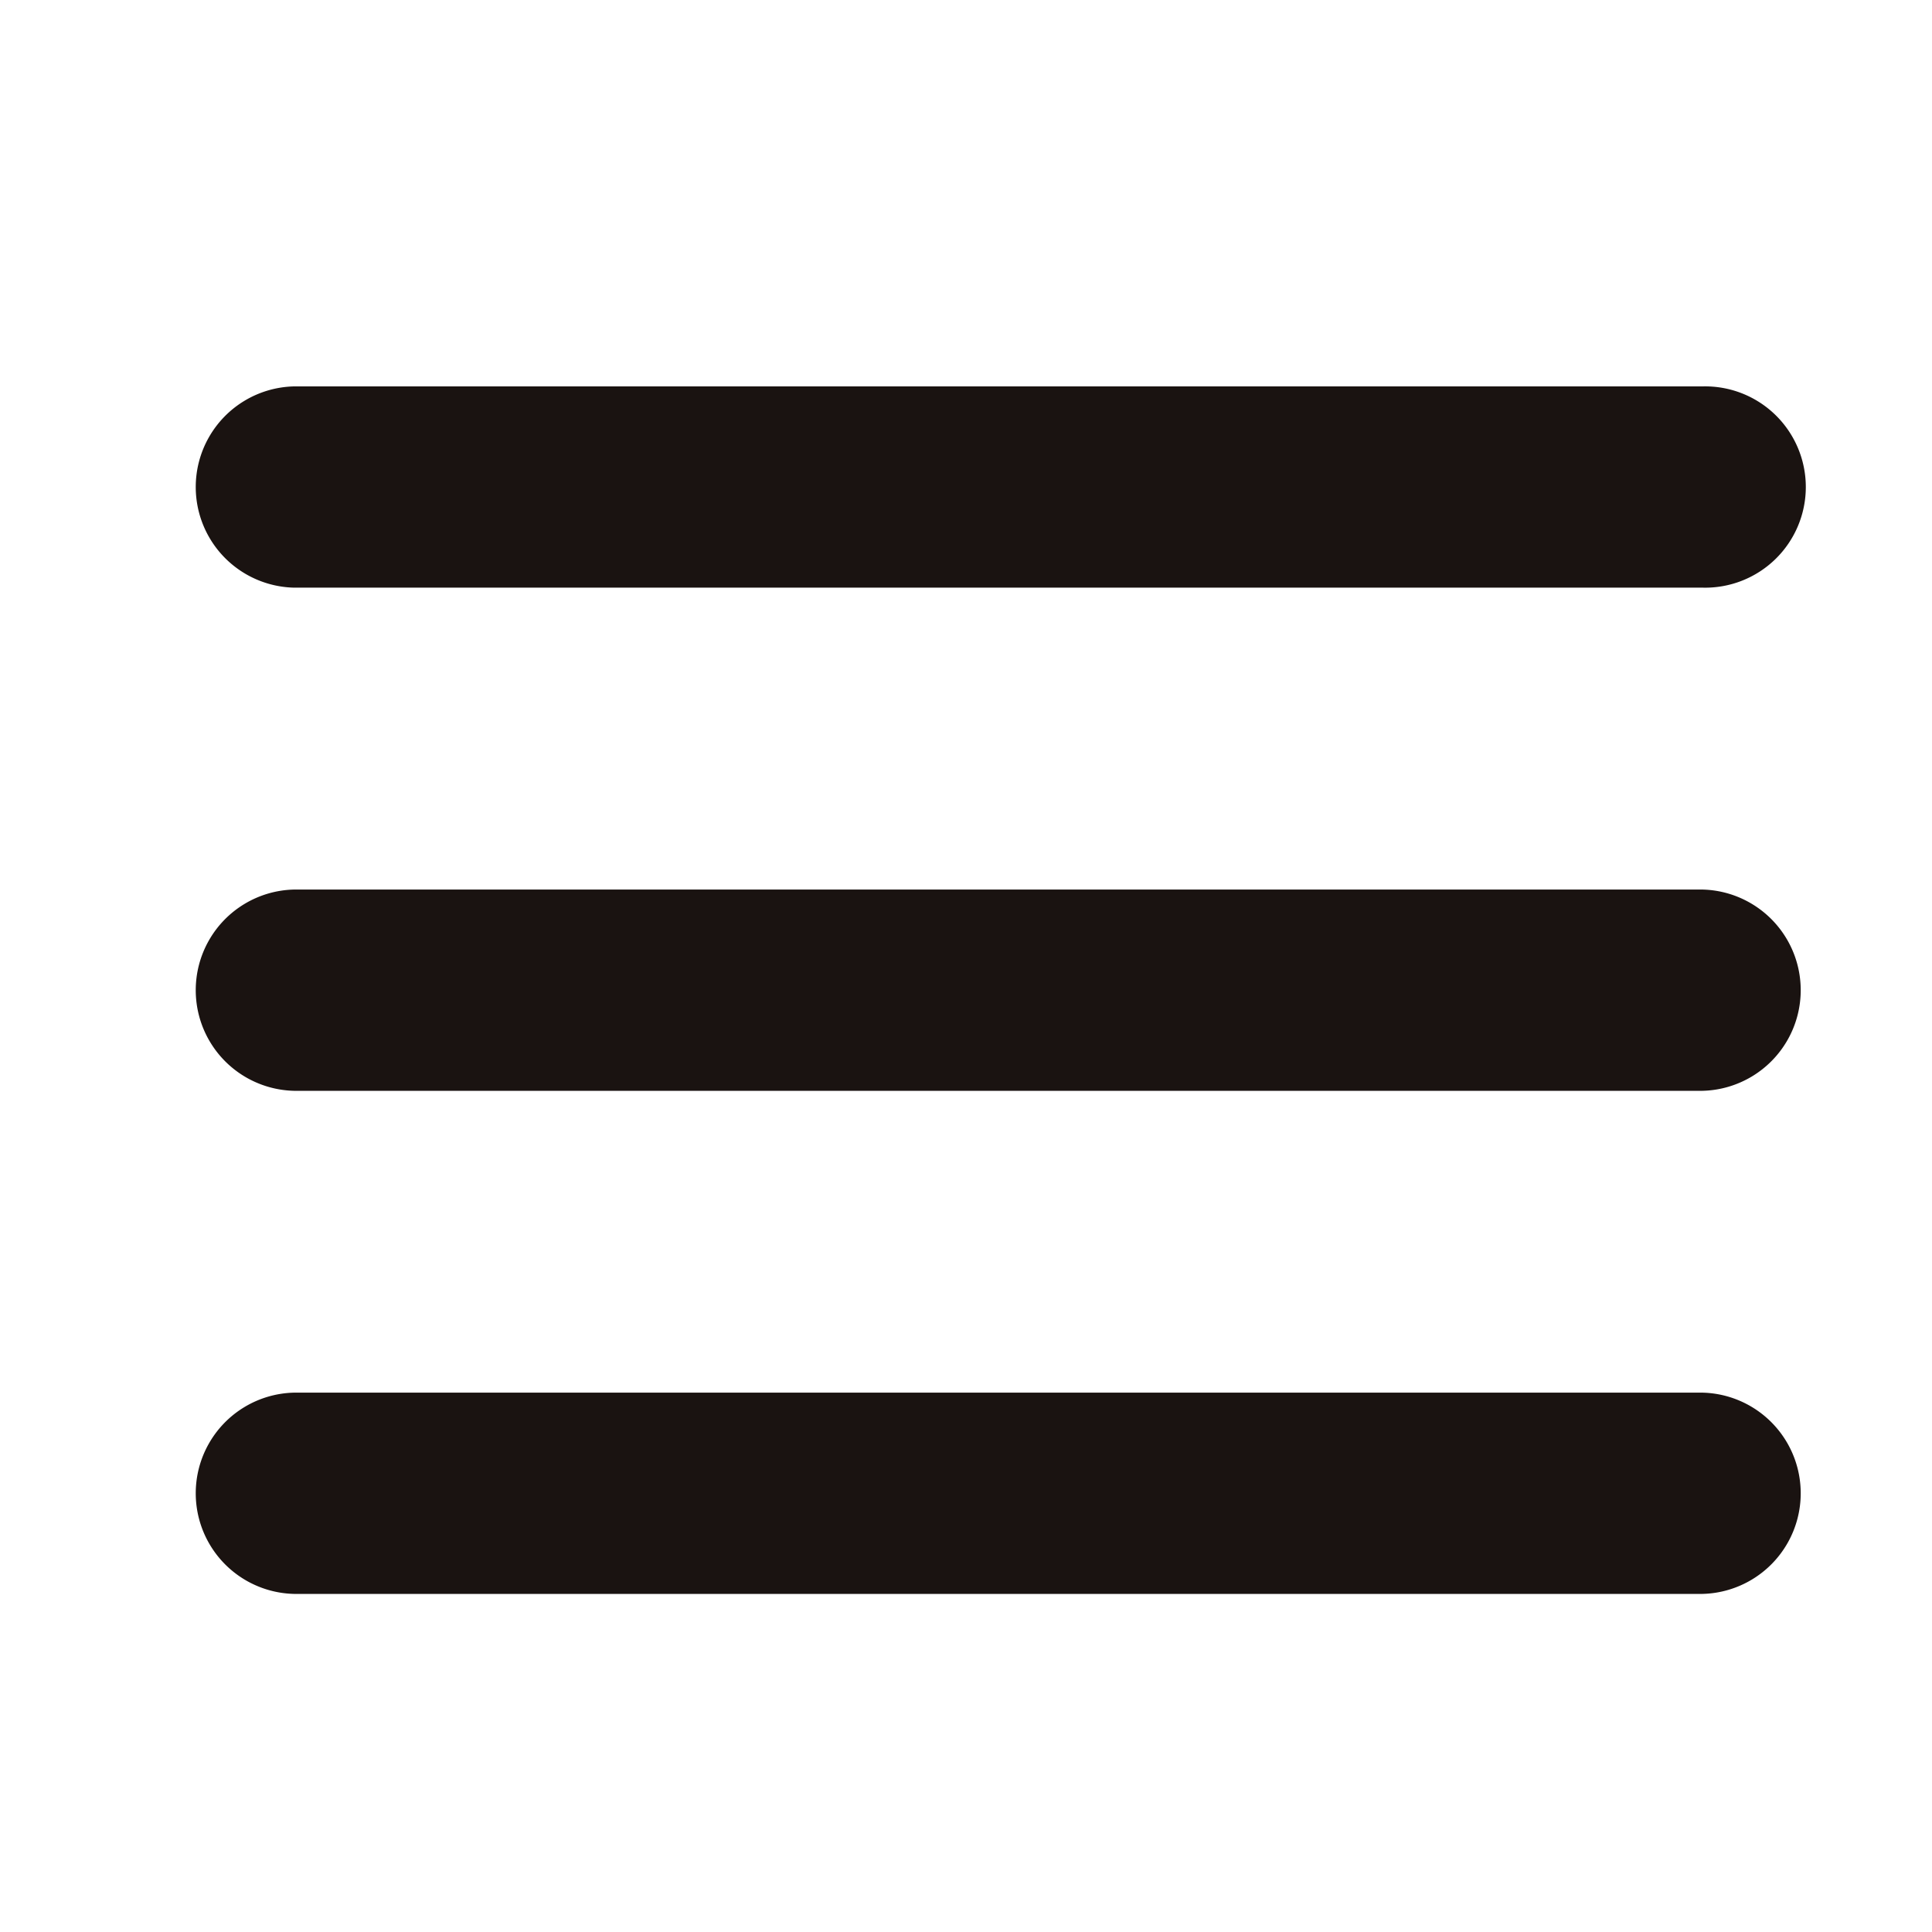 <svg xmlns="http://www.w3.org/2000/svg" width="30" height="30" viewBox="0 0 30 30">
  <g id="ic-bar" transform="translate(-4231 -3872)">
    <rect id="Rectangle_659" data-name="Rectangle 659" width="30" height="30" transform="translate(4231 3872)" fill="none"/>
    <g id="menu" transform="translate(4234 3819.975)">
      <g id="grip-solid-horizontal_1_" transform="translate(0 58.025)">
        <path id="Path_1900" data-name="Path 1900" d="M23.438,351.279H1.563a1.563,1.563,0,0,1,0-3.125H23.438a1.563,1.563,0,0,1,0,3.125Z" transform="translate(0 -332.529)" fill="#1a1311"/>
        <path id="Path_1901" data-name="Path 1901" d="M23.438,206.215H1.563a1.563,1.563,0,0,1,0-3.125H23.438a1.563,1.563,0,0,1,0,3.125Z" transform="translate(0 -195.277)" fill="#1a1311"/>
        <path id="Path_1902" data-name="Path 1902" d="M23.438,61.15H1.563a1.563,1.563,0,0,1,0-3.125H23.438a1.563,1.563,0,1,1,0,3.125Z" transform="translate(0 -58.025)" fill="#1a1311"/>
      </g>
    </g>
  </g>
</svg>
